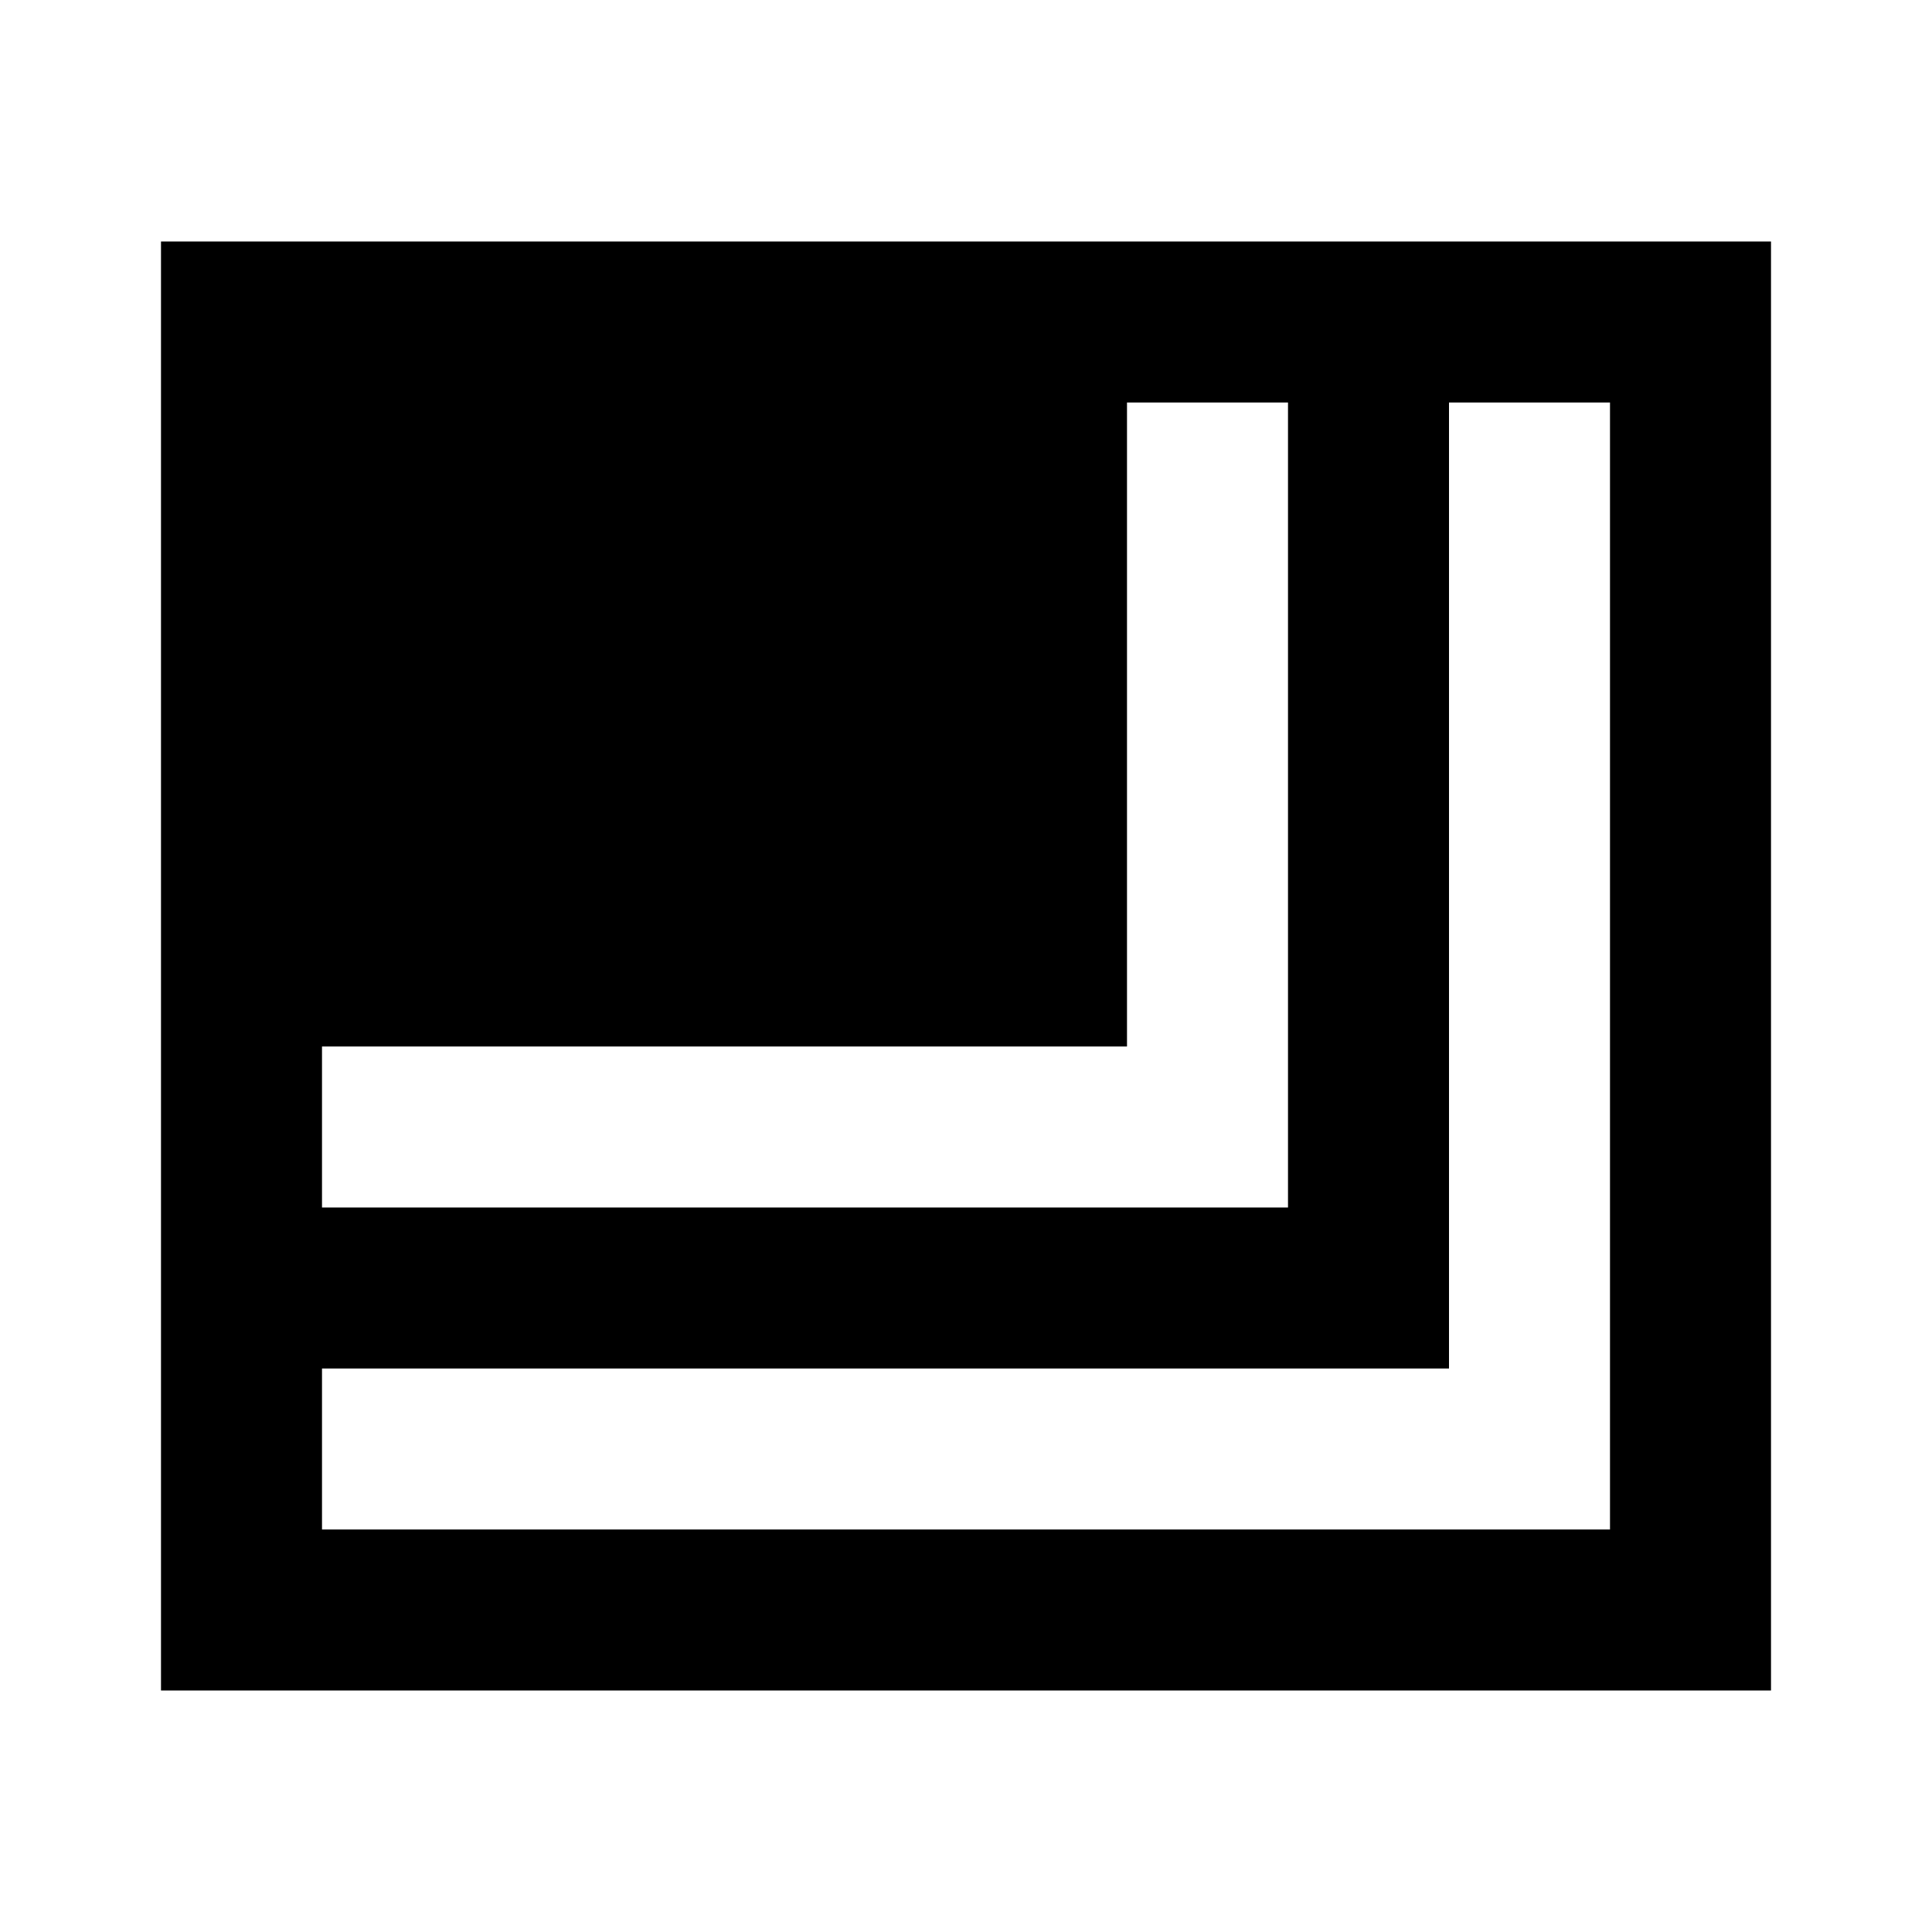 <?xml version="1.0"?>
<svg xmlns="http://www.w3.org/2000/svg" viewBox="0 0 24 24">
    <path style="line-height:normal;text-indent:0;text-align:start;text-decoration-line:none;text-decoration-style:solid;text-decoration-color:#000;text-transform:none;block-progression:tb;isolation:auto;mix-blend-mode:normal" d="M 2 3 L 2 4 L 2 11 L 2 21 L 22 21 L 22 3 L 12 3 L 2 3 z M 14 5 L 16 5 L 16 15 L 4 15 L 4 13 L 14 13 L 14 5 z M 18 5 L 20 5 L 20 19 L 4 19 L 4 17 L 18 17 L 18 5 z" font-weight="400" font-family="sans-serif" white-space="normal" overflow="visible"/>
</svg>
